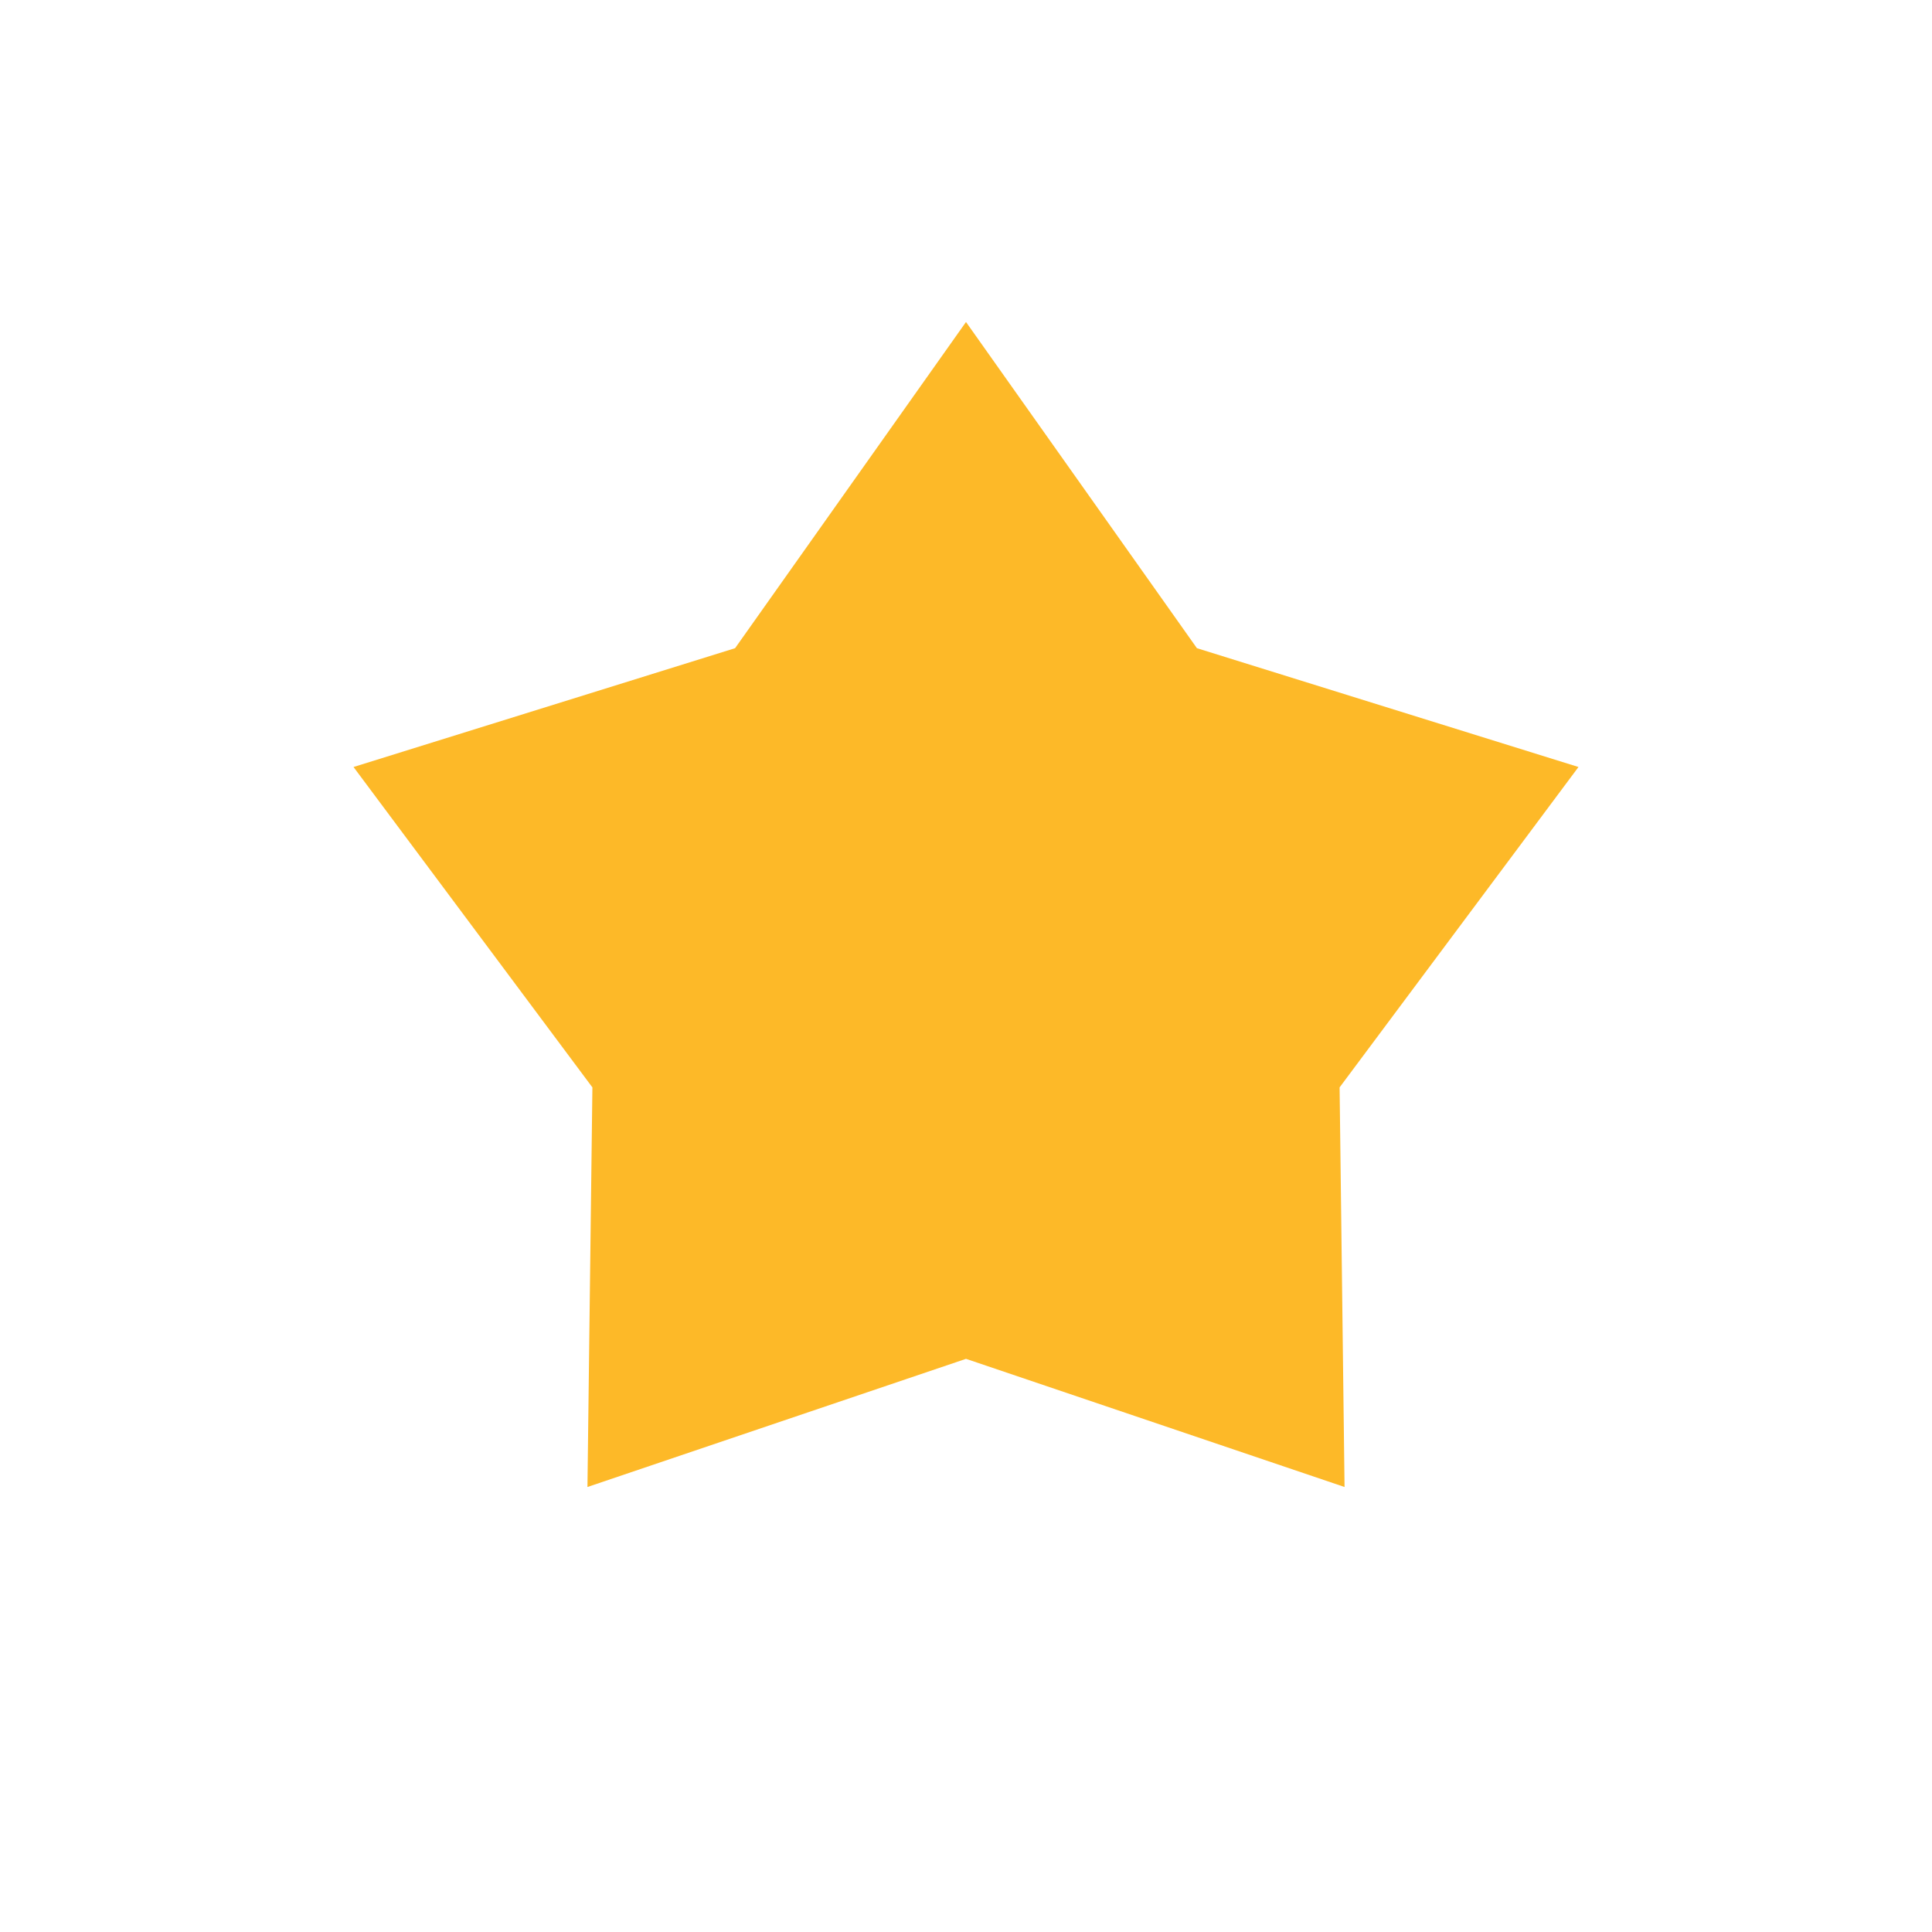 <svg width="48" height="48" viewBox="0 0 48 48" fill="none" xmlns="http://www.w3.org/2000/svg">
    <path d="m24 8 5.737 8.104 9.48 2.952-5.935 7.96.123 9.928L24 33.76l-9.405 3.184.123-9.928-5.935-7.96 9.48-2.952L24 8z" fill="#FDB928"/>
</svg>
